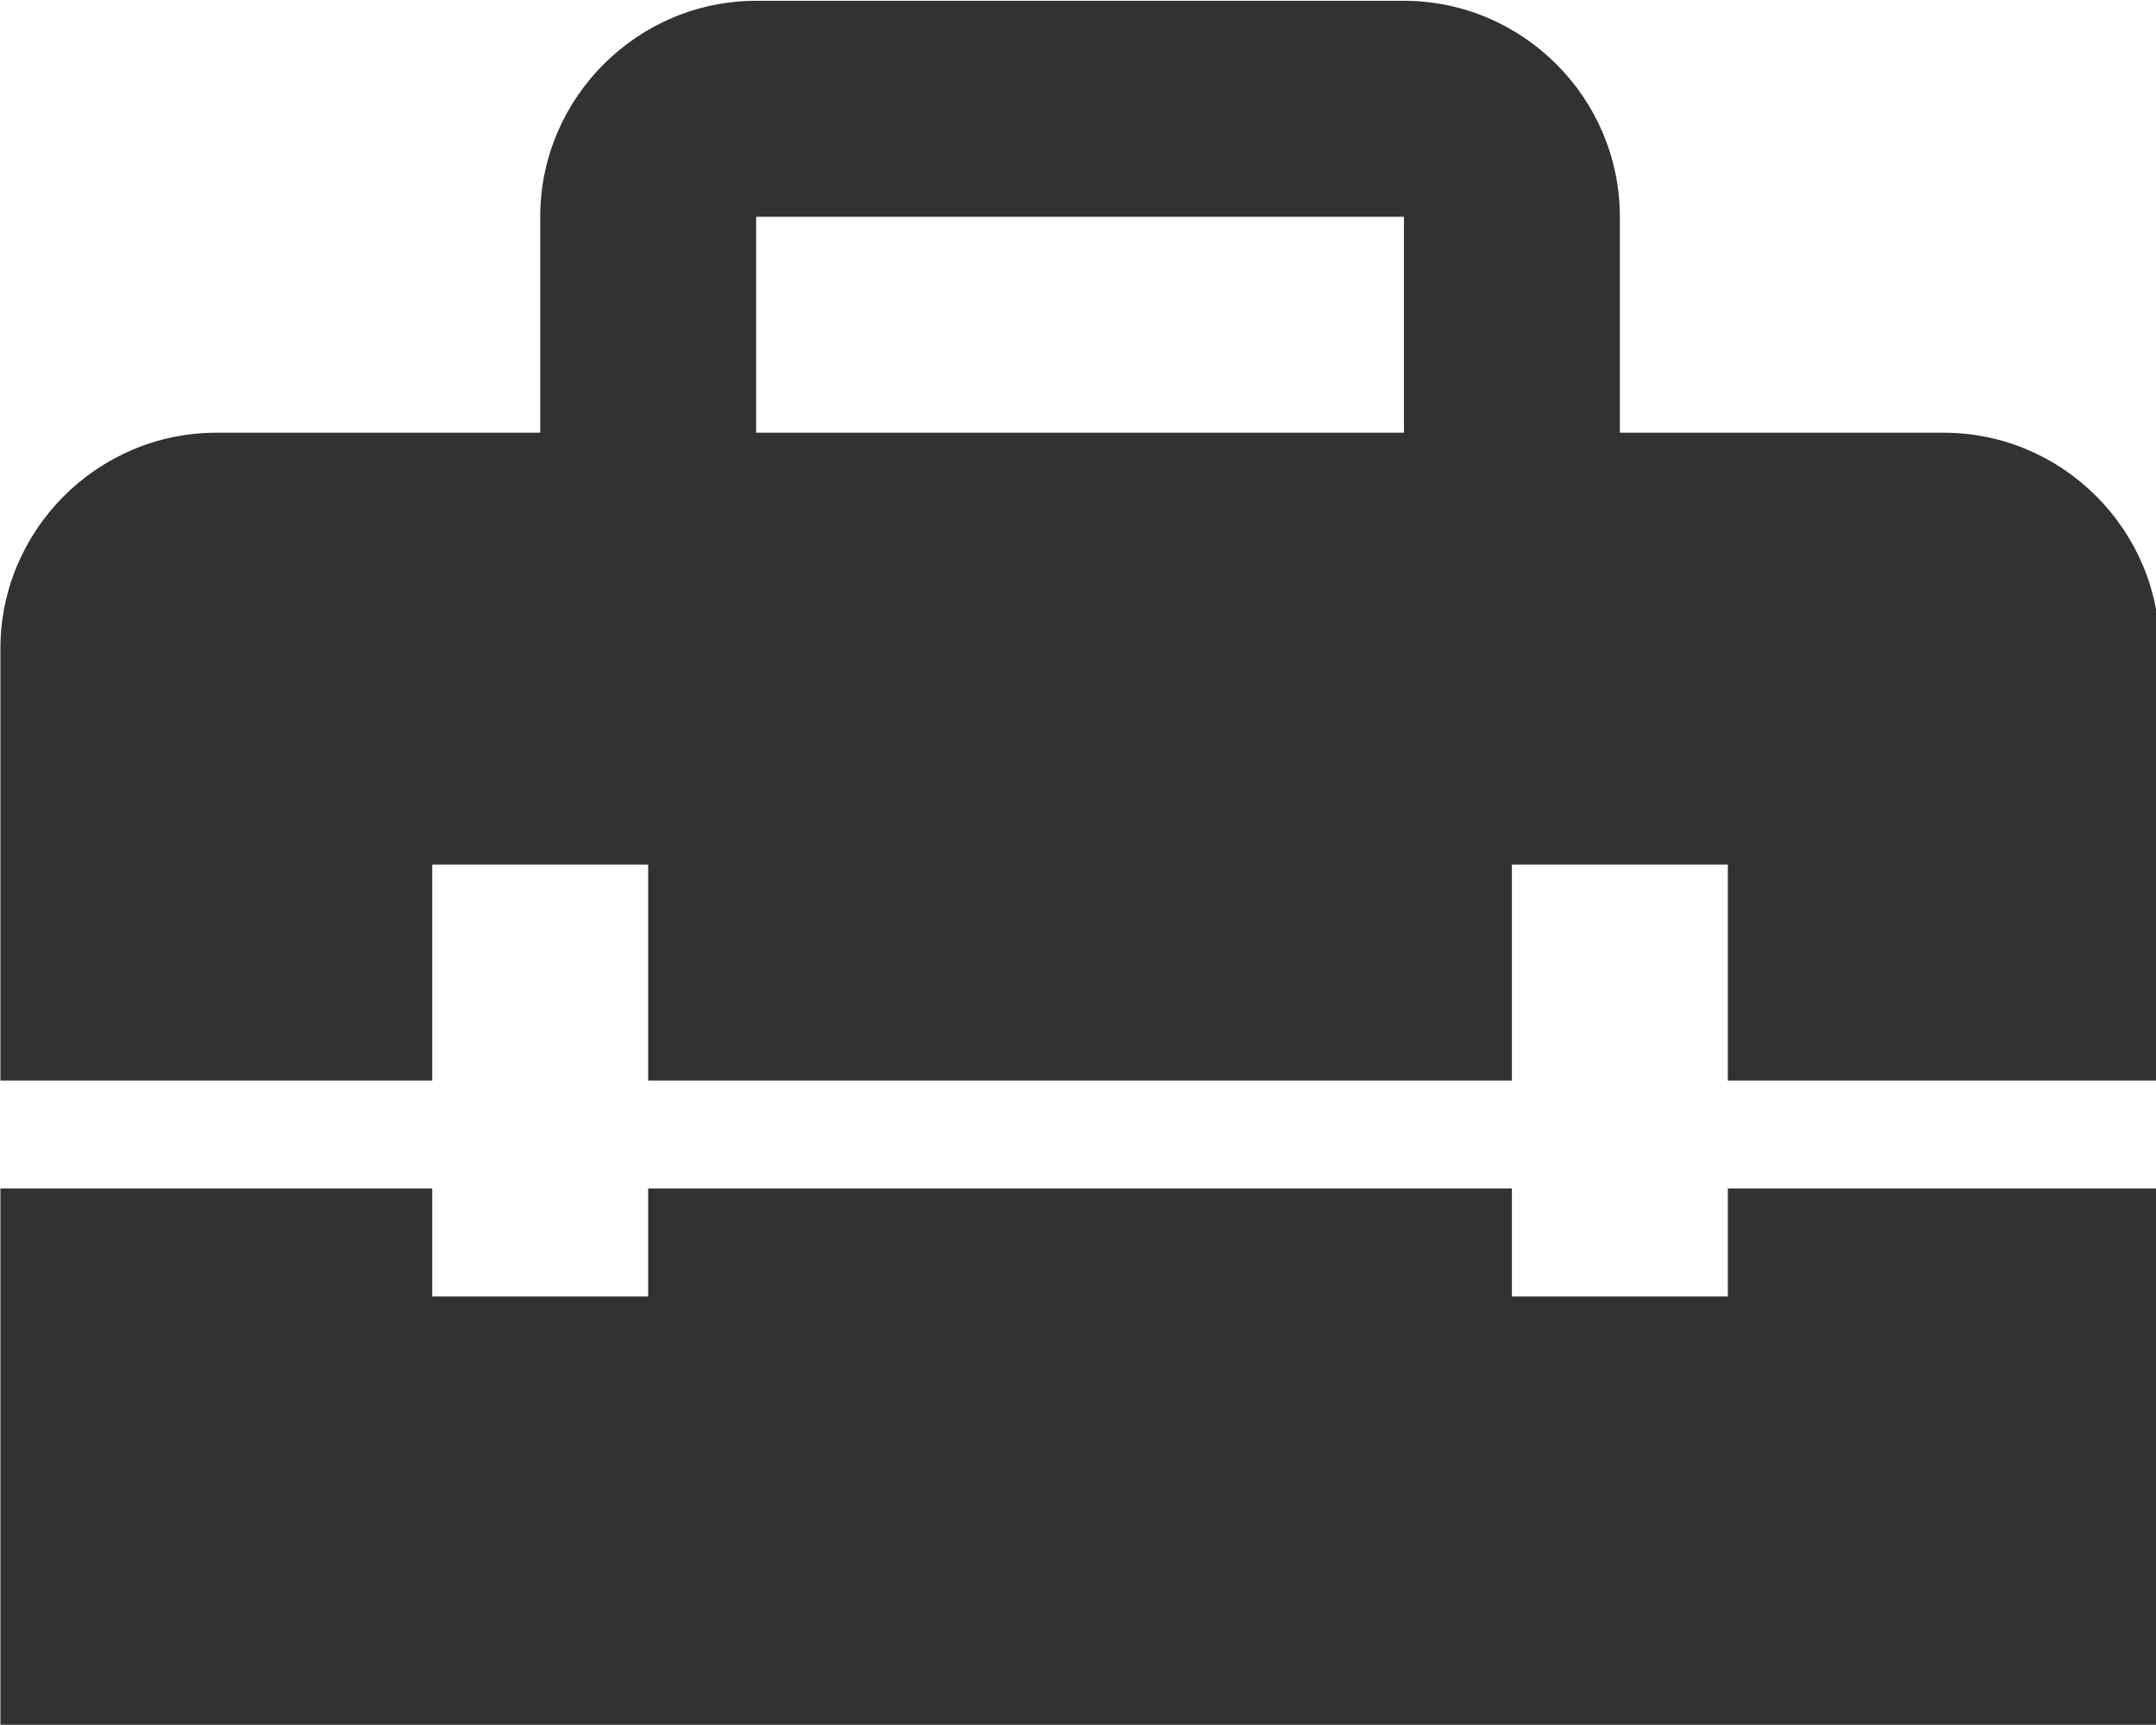 <?xml version="1.0" encoding="UTF-8" standalone="no"?>
<!-- Created with Inkscape (http://www.inkscape.org/) -->

<svg
   id="svg1100"
   version="1.1"
   viewBox="0 0 5.292 4.233"
   height="4.233mm"
   width="5.292mm"
   xmlns="http://www.w3.org/2000/svg"
   xmlns:svg="http://www.w3.org/2000/svg">
  <defs
     id="defs1097" />
  <g
     id="New_Layer_1652809083.9454556"
     style="display:inline"
     transform="translate(-31.485,-857.082)">
    <path
       fill="#323232"
       d="M 18,16 H 16 V 15 H 8 v 1 H 6 V 15 H 2 v 5 H 22 V 15 H 18 Z M 20,8 H 17 V 6 C 17,4.9 16.1,4 15,4 H 9 C 7.9,4 7,4.9 7,6 V 8 H 4 C 2.9,8 2,8.9 2,10 v 4 h 4 v -2 h 2 v 2 h 8 v -2 h 2 v 2 h 4 V 10 C 22,8.9 21.1,8 20,8 Z M 15,8 H 9 V 6 h 6 z"
       id="path12314"
       transform="matrix(0.265,0,0,0.265,30.956,856.024)" />
  </g>
</svg>
